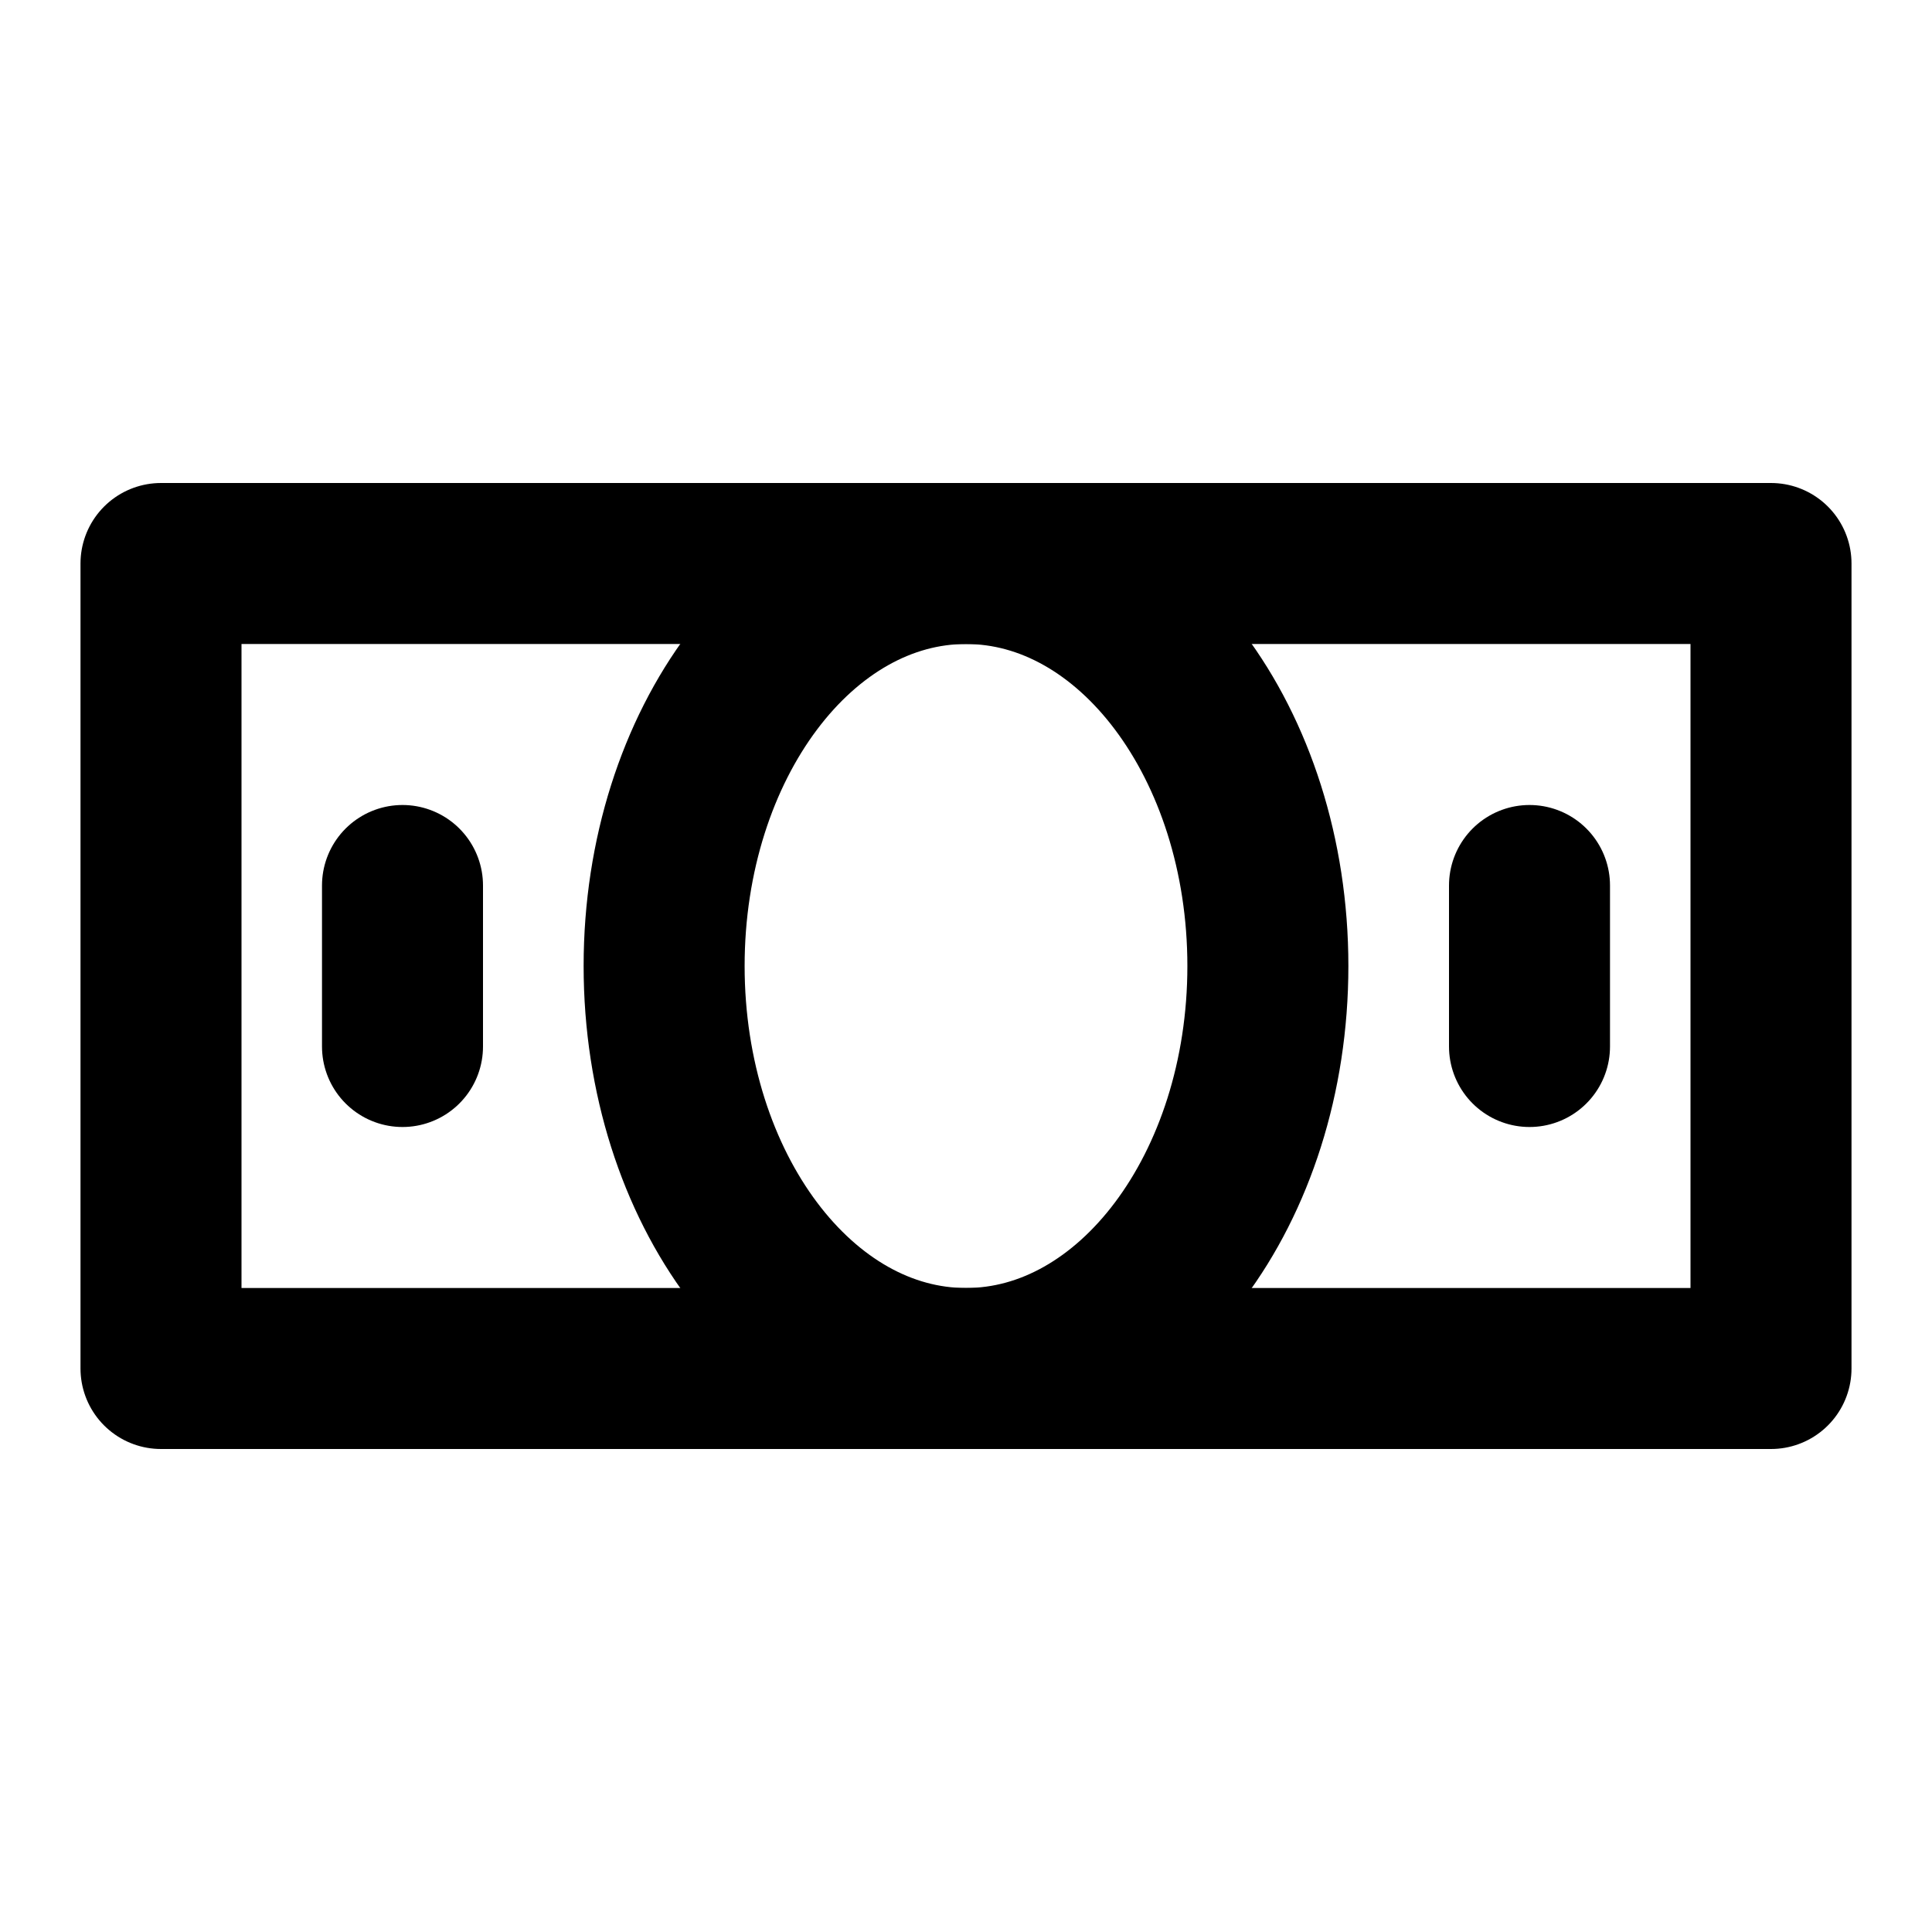 <?xml version="1.0" encoding="UTF-8"?>
<svg width="24px" height="24px" viewBox="0 0 24 24" version="1.1" xmlns="http://www.w3.org/2000/svg" xmlns:xlink="http://www.w3.org/1999/xlink">
    <!-- Generator: Sketch 48.2 (47327) - http://www.bohemiancoding.com/sketch -->
    <title>bill</title>
    <desc>Created with Sketch.</desc>
    <defs></defs>
    <g id="Page-1" stroke="none" stroke-width="1" fill="none" fill-rule="evenodd" stroke-linecap="round" stroke-linejoin="round">
        <g id="bill" stroke="#000000" stroke-width="2">
            <polygon id="Stroke-1" points="2 17 22 17 22 7 2 7"></polygon>
            <path d="M15.75,12 C15.75,14.761 14.071,17 12,17 C9.929,17 8.25,14.761 8.25,12 C8.25,9.239 9.929,7 12,7 C14.071,7 15.75,9.239 15.75,12 Z" id="Stroke-3"></path>
            <path d="M5,11 L5,13" id="Stroke-4"></path>
            <path d="M19,11 L19,13" id="Stroke-5"></path>
        </g>
    </g>
</svg>